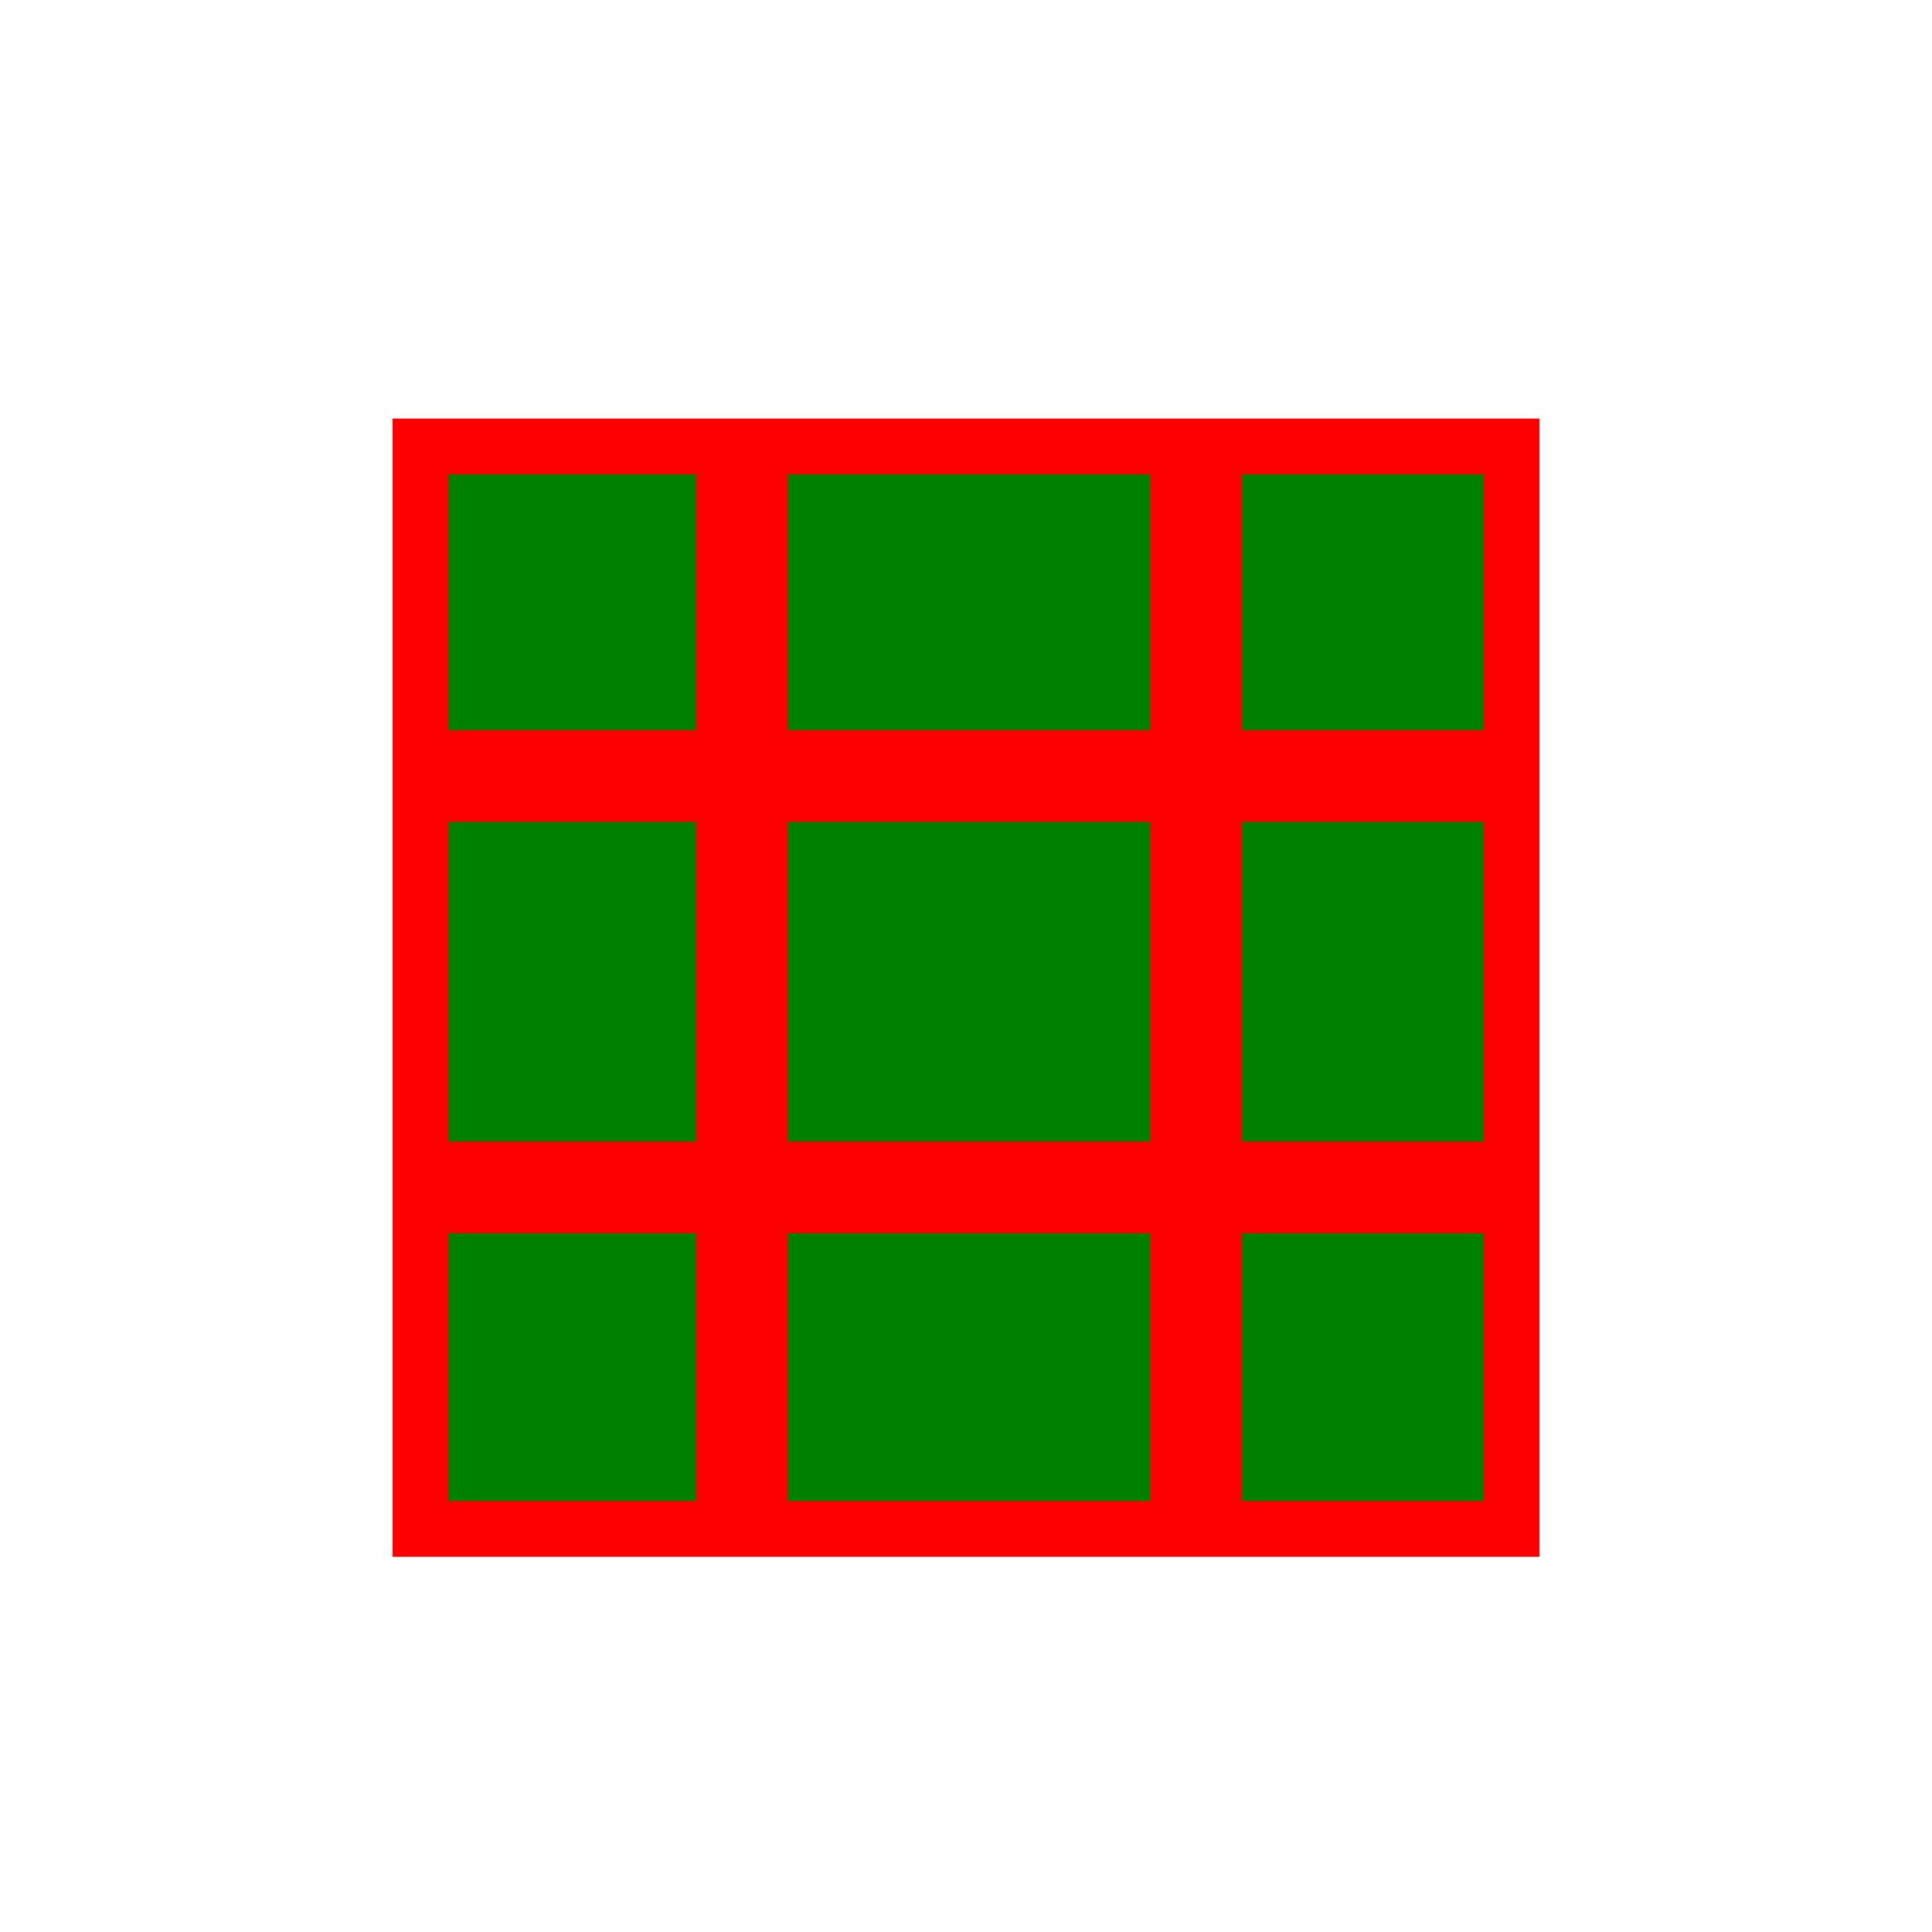 <?xml version="1.0" encoding="UTF-8" standalone="no"?>
<!-- Created with Inkscape (http://www.inkscape.org/) -->
<svg
   xmlns:svg="http://www.w3.org/2000/svg"
   xmlns="http://www.w3.org/2000/svg"
   version="1.0"
   width="75"
   height="75"
   viewBox="-13.5 -13.5 67.938 69.182"
   id="Layer_1"
   xml:space="preserve">

<defs id="defs22" />
<defs>
  <style type="text/css">
    .shape-and-fill {fill: green; stroke: red}
    .fill {fill: green; stroke: green;}
    .shape {fill: red; stroke: red;}
  </style>
</defs>

<rect
   class="shape-and-fill"
   width="39.073"
   height="38.762"
   x="0.933"
   y="2.487"
   style="stroke-width:2"
   id="rect1957" />
<line
   x1="39.919"
   y1="14.291"
   x2="1.125"
   y2="14.291"
   id="line11"
   class="shape"
   style="fill:none;stroke-width:3.284" />
<line
   x1="39.918"
   y1="29.02"
   x2="1.124"
   y2="29.02"
   id="line5504"
   class="shape"
   style="fill:none;stroke-width:3.284" />
<line
   x1="28.708"
   y1="2.463"
   x2="28.708"
   y2="41.274"
   id="line5507"
   class="shape"
   style="fill:none;stroke-width:3.284" />
<line
   x1="12.445"
   y1="2.454"
   x2="12.445"
   y2="41.265"
   id="line19"
   class="shape"
   style="fill:none;stroke-width:3.284" />
</svg>
